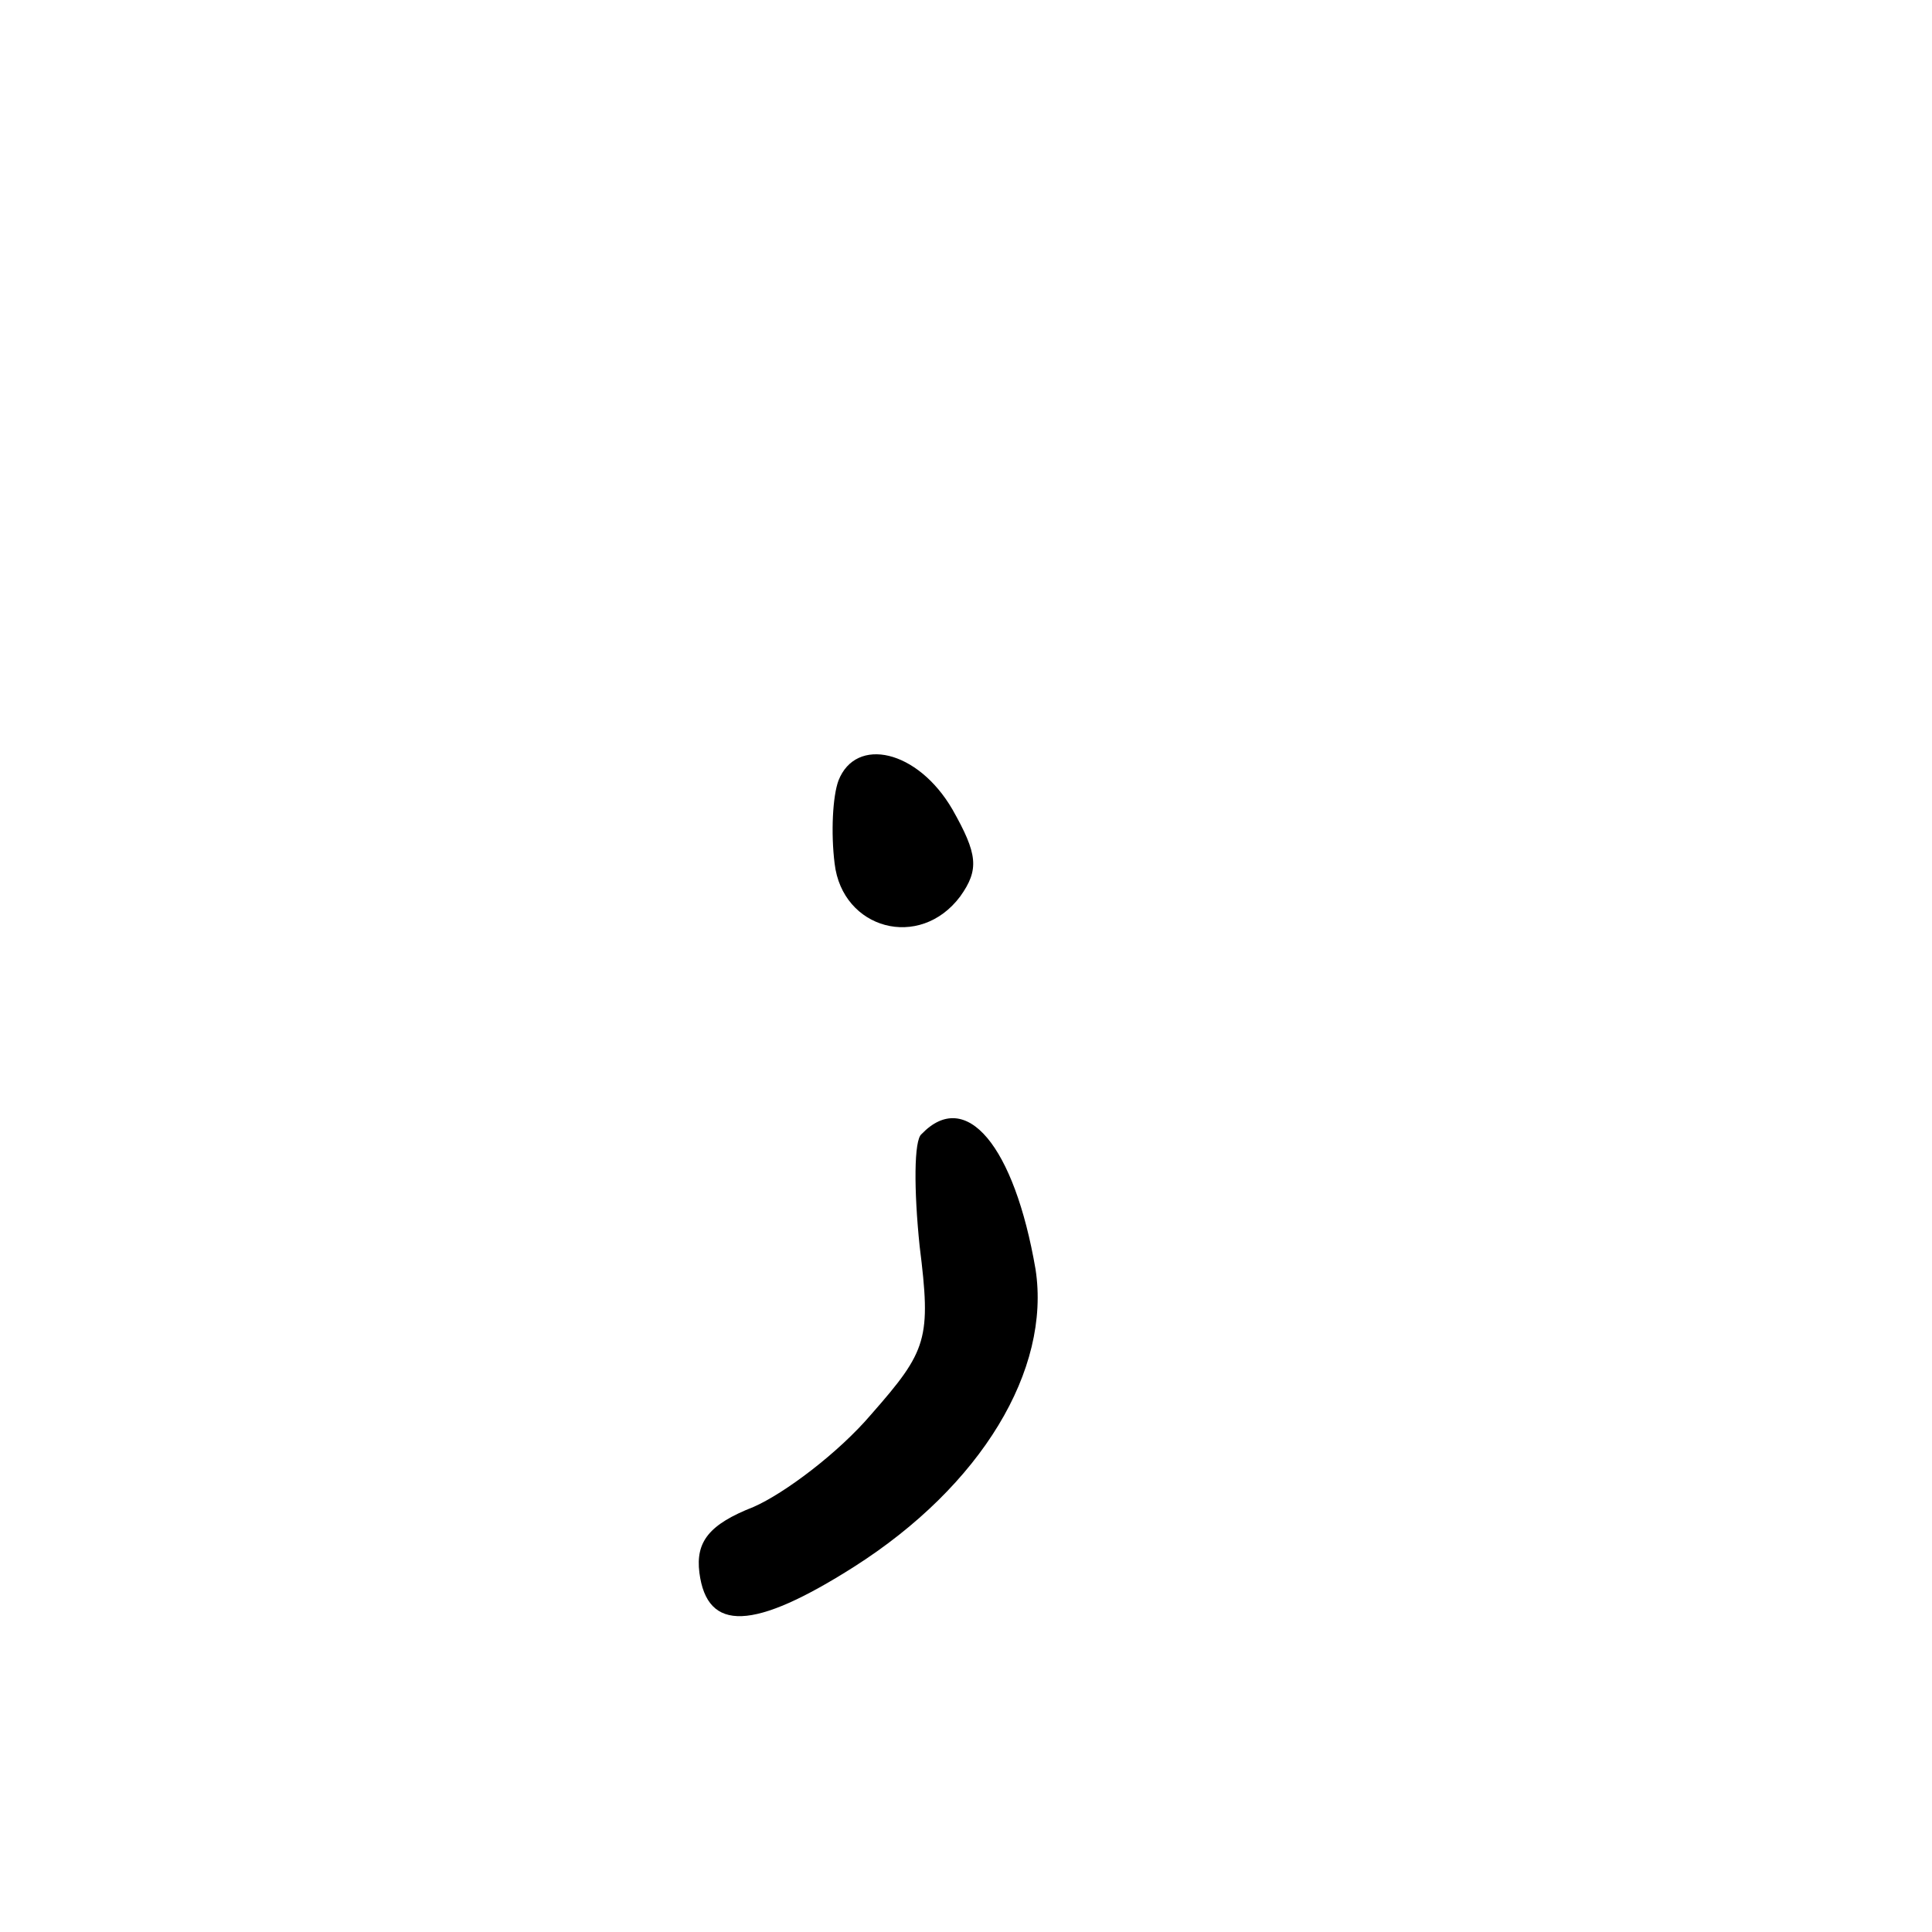 <?xml version="1.0" standalone="no"?>
<!DOCTYPE svg PUBLIC "-//W3C//DTD SVG 20010904//EN"
 "http://www.w3.org/TR/2001/REC-SVG-20010904/DTD/svg10.dtd">
<svg version="1.0" xmlns="http://www.w3.org/2000/svg"
 width="100pt" height="100pt" viewBox="0 0 100 100"
 preserveAspectRatio="xMidYMid meet">
<g transform="translate(0,100) scale(0.1,-0.1)"
fill="#000000" stroke="none">
<path d="M434 596 c-3 -8 -4 -27 -2 -43 4 -34 44 -45 65 -17 10 14 9 22 -4 45
-18 31 -50 38 -59 15z"/>
<path d="M477 413 c-4 -3 -4 -29 -1 -58 6 -48 4 -54 -25 -87 -17 -20 -45 -41
-61 -48 -23 -9 -30 -18 -28 -34 4 -31 28 -30 80 3 66 42 102 102 94 154 -11
64 -36 94 -59 70z"/>
</g>
</svg>

